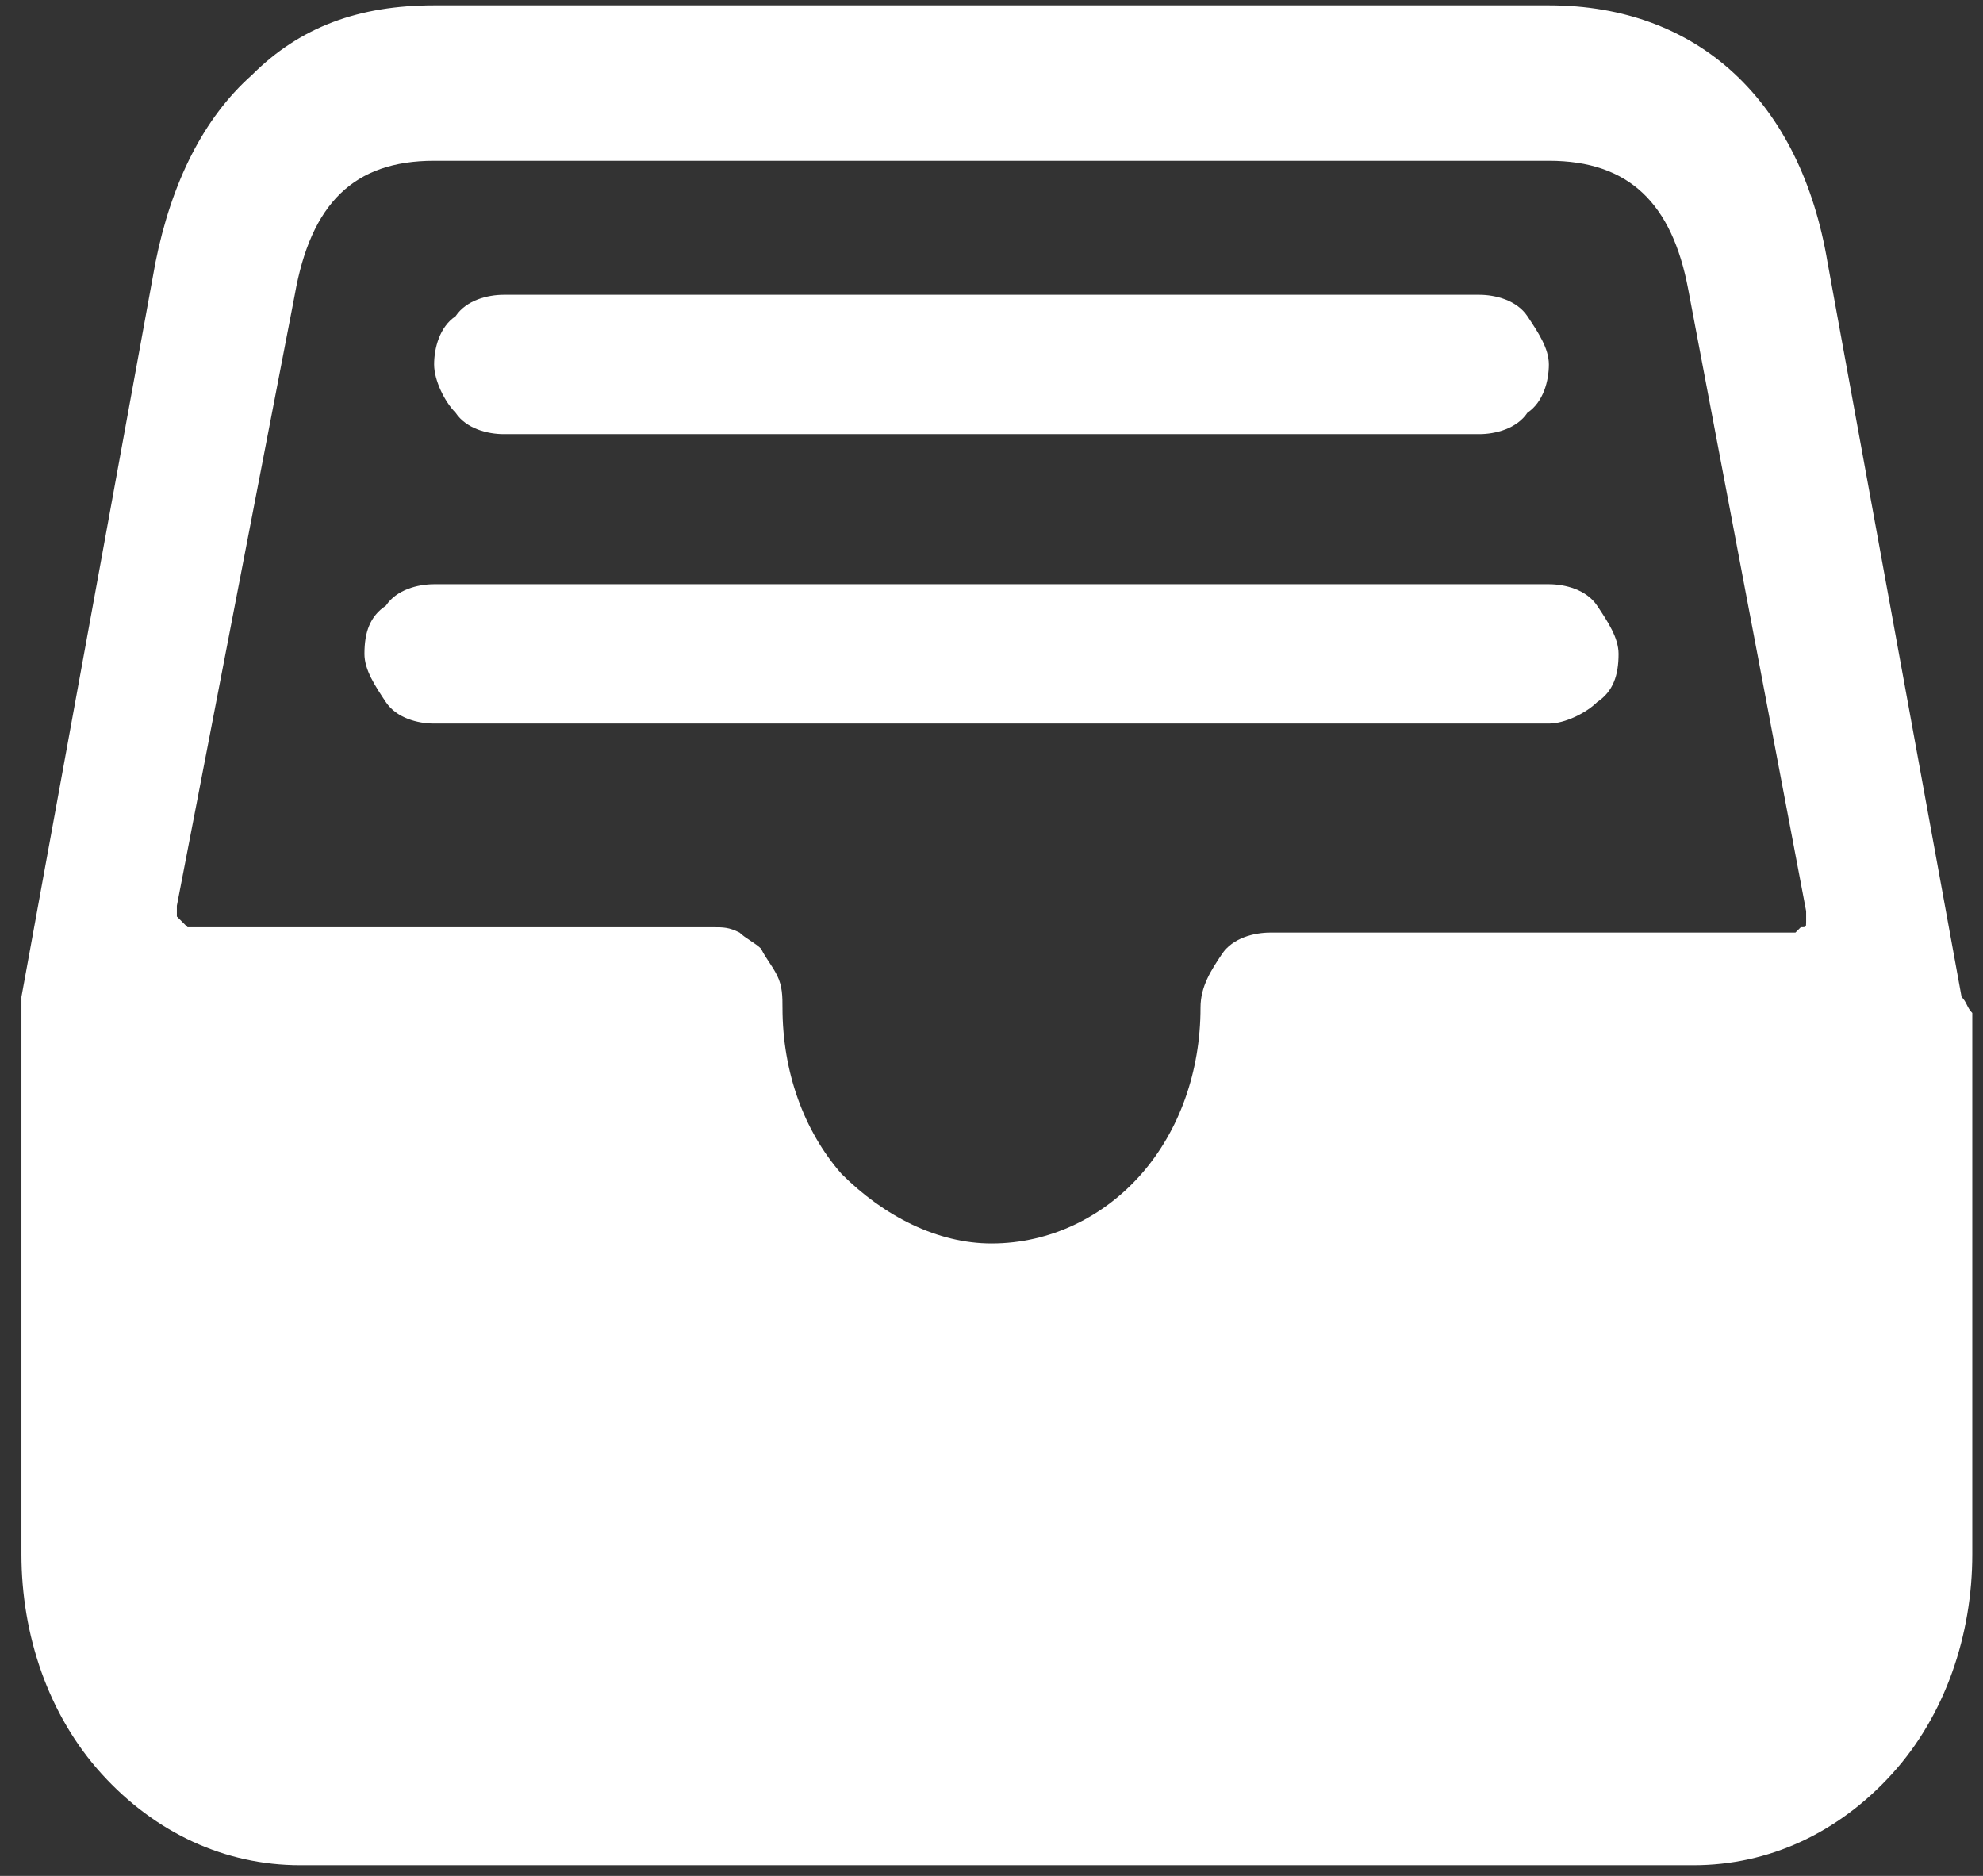 <?xml version="1.0" encoding="utf-8"?>
<!-- Generator: Adobe Illustrator 24.0.0, SVG Export Plug-In . SVG Version: 6.00 Build 0)  -->
<svg version="1.1" id="Capa_1" xmlns="http://www.w3.org/2000/svg" xmlns:xlink="http://www.w3.org/1999/xlink" x="0px" y="0px"
	 viewBox="0 0 37 35" style="enable-background:new 0 0 37 35;" xml:space="preserve">
<rect x="0" y="0" width="37" height="35" fill="#333333" stroke="none"/>
<style type="text/css">
	.st0{fill:#FFFFFF;}
</style>
<path class="st0" d="M36.6,18.6L34.1,4.9c-0.5-3-2.4-4.8-5.2-4.8H8.1c-1.4,0-2.5,0.4-3.4,1.3c-0.9,0.8-1.5,2-1.8,3.5L0.4,18.6
	c0,0.1,0,0.2,0,0.3v10.1c0,1.5,0.5,3,1.5,4.1c1,1.1,2.3,1.7,3.7,1.7h26c1.4,0,2.7-0.6,3.7-1.7s1.5-2.6,1.5-4.1V18.9
	C36.7,18.8,36.7,18.7,36.6,18.6z M5.5,5.5L5.5,5.5C5.8,3.8,6.6,3,8.1,3h20.8c1.5,0,2.3,0.8,2.6,2.4c0,0,0,0,0,0l2.2,11.6
	c0,0.1,0,0.1,0,0.2c0,0.1,0,0.1-0.1,0.1c0,0-0.1,0.1-0.1,0.1c0,0-0.1,0-0.1,0h-9.7c-0.3,0-0.7,0.1-0.9,0.4c-0.2,0.3-0.4,0.6-0.4,1
	c0,1.2-0.4,2.3-1.1,3.1c-0.7,0.8-1.7,1.3-2.8,1.3c-1,0-2-0.5-2.8-1.3c-0.7-0.8-1.1-1.9-1.1-3.1c0-0.2,0-0.4-0.1-0.6
	c-0.1-0.2-0.2-0.3-0.3-0.5c-0.1-0.1-0.3-0.2-0.4-0.3c-0.2-0.1-0.3-0.1-0.5-0.1H3.6c0,0-0.1,0-0.1,0c0,0-0.1-0.1-0.1-0.1
	c0,0-0.1-0.1-0.1-0.1c0-0.1,0-0.1,0-0.2L5.5,5.5z"/>
<path class="st0" d="M27.6,8.1H9.4C9.1,8.1,8.7,8,8.5,7.7C8.3,7.5,8.1,7.1,8.1,6.8s0.1-0.7,0.4-0.9c0.2-0.3,0.6-0.4,0.9-0.4h18.2
	c0.3,0,0.7,0.1,0.9,0.4s0.4,0.6,0.4,0.9s-0.1,0.7-0.4,0.9C28.3,8,27.9,8.1,27.6,8.1z M28.9,13.5H8.1c-0.3,0-0.7-0.1-0.9-0.4
	c-0.2-0.3-0.4-0.6-0.4-0.9c0-0.4,0.1-0.7,0.4-0.9c0.2-0.3,0.6-0.4,0.9-0.4h20.8c0.3,0,0.7,0.1,0.9,0.4c0.2,0.3,0.4,0.6,0.4,0.9
	c0,0.4-0.1,0.7-0.4,0.9C29.6,13.3,29.2,13.5,28.9,13.5z"/>
</svg>
